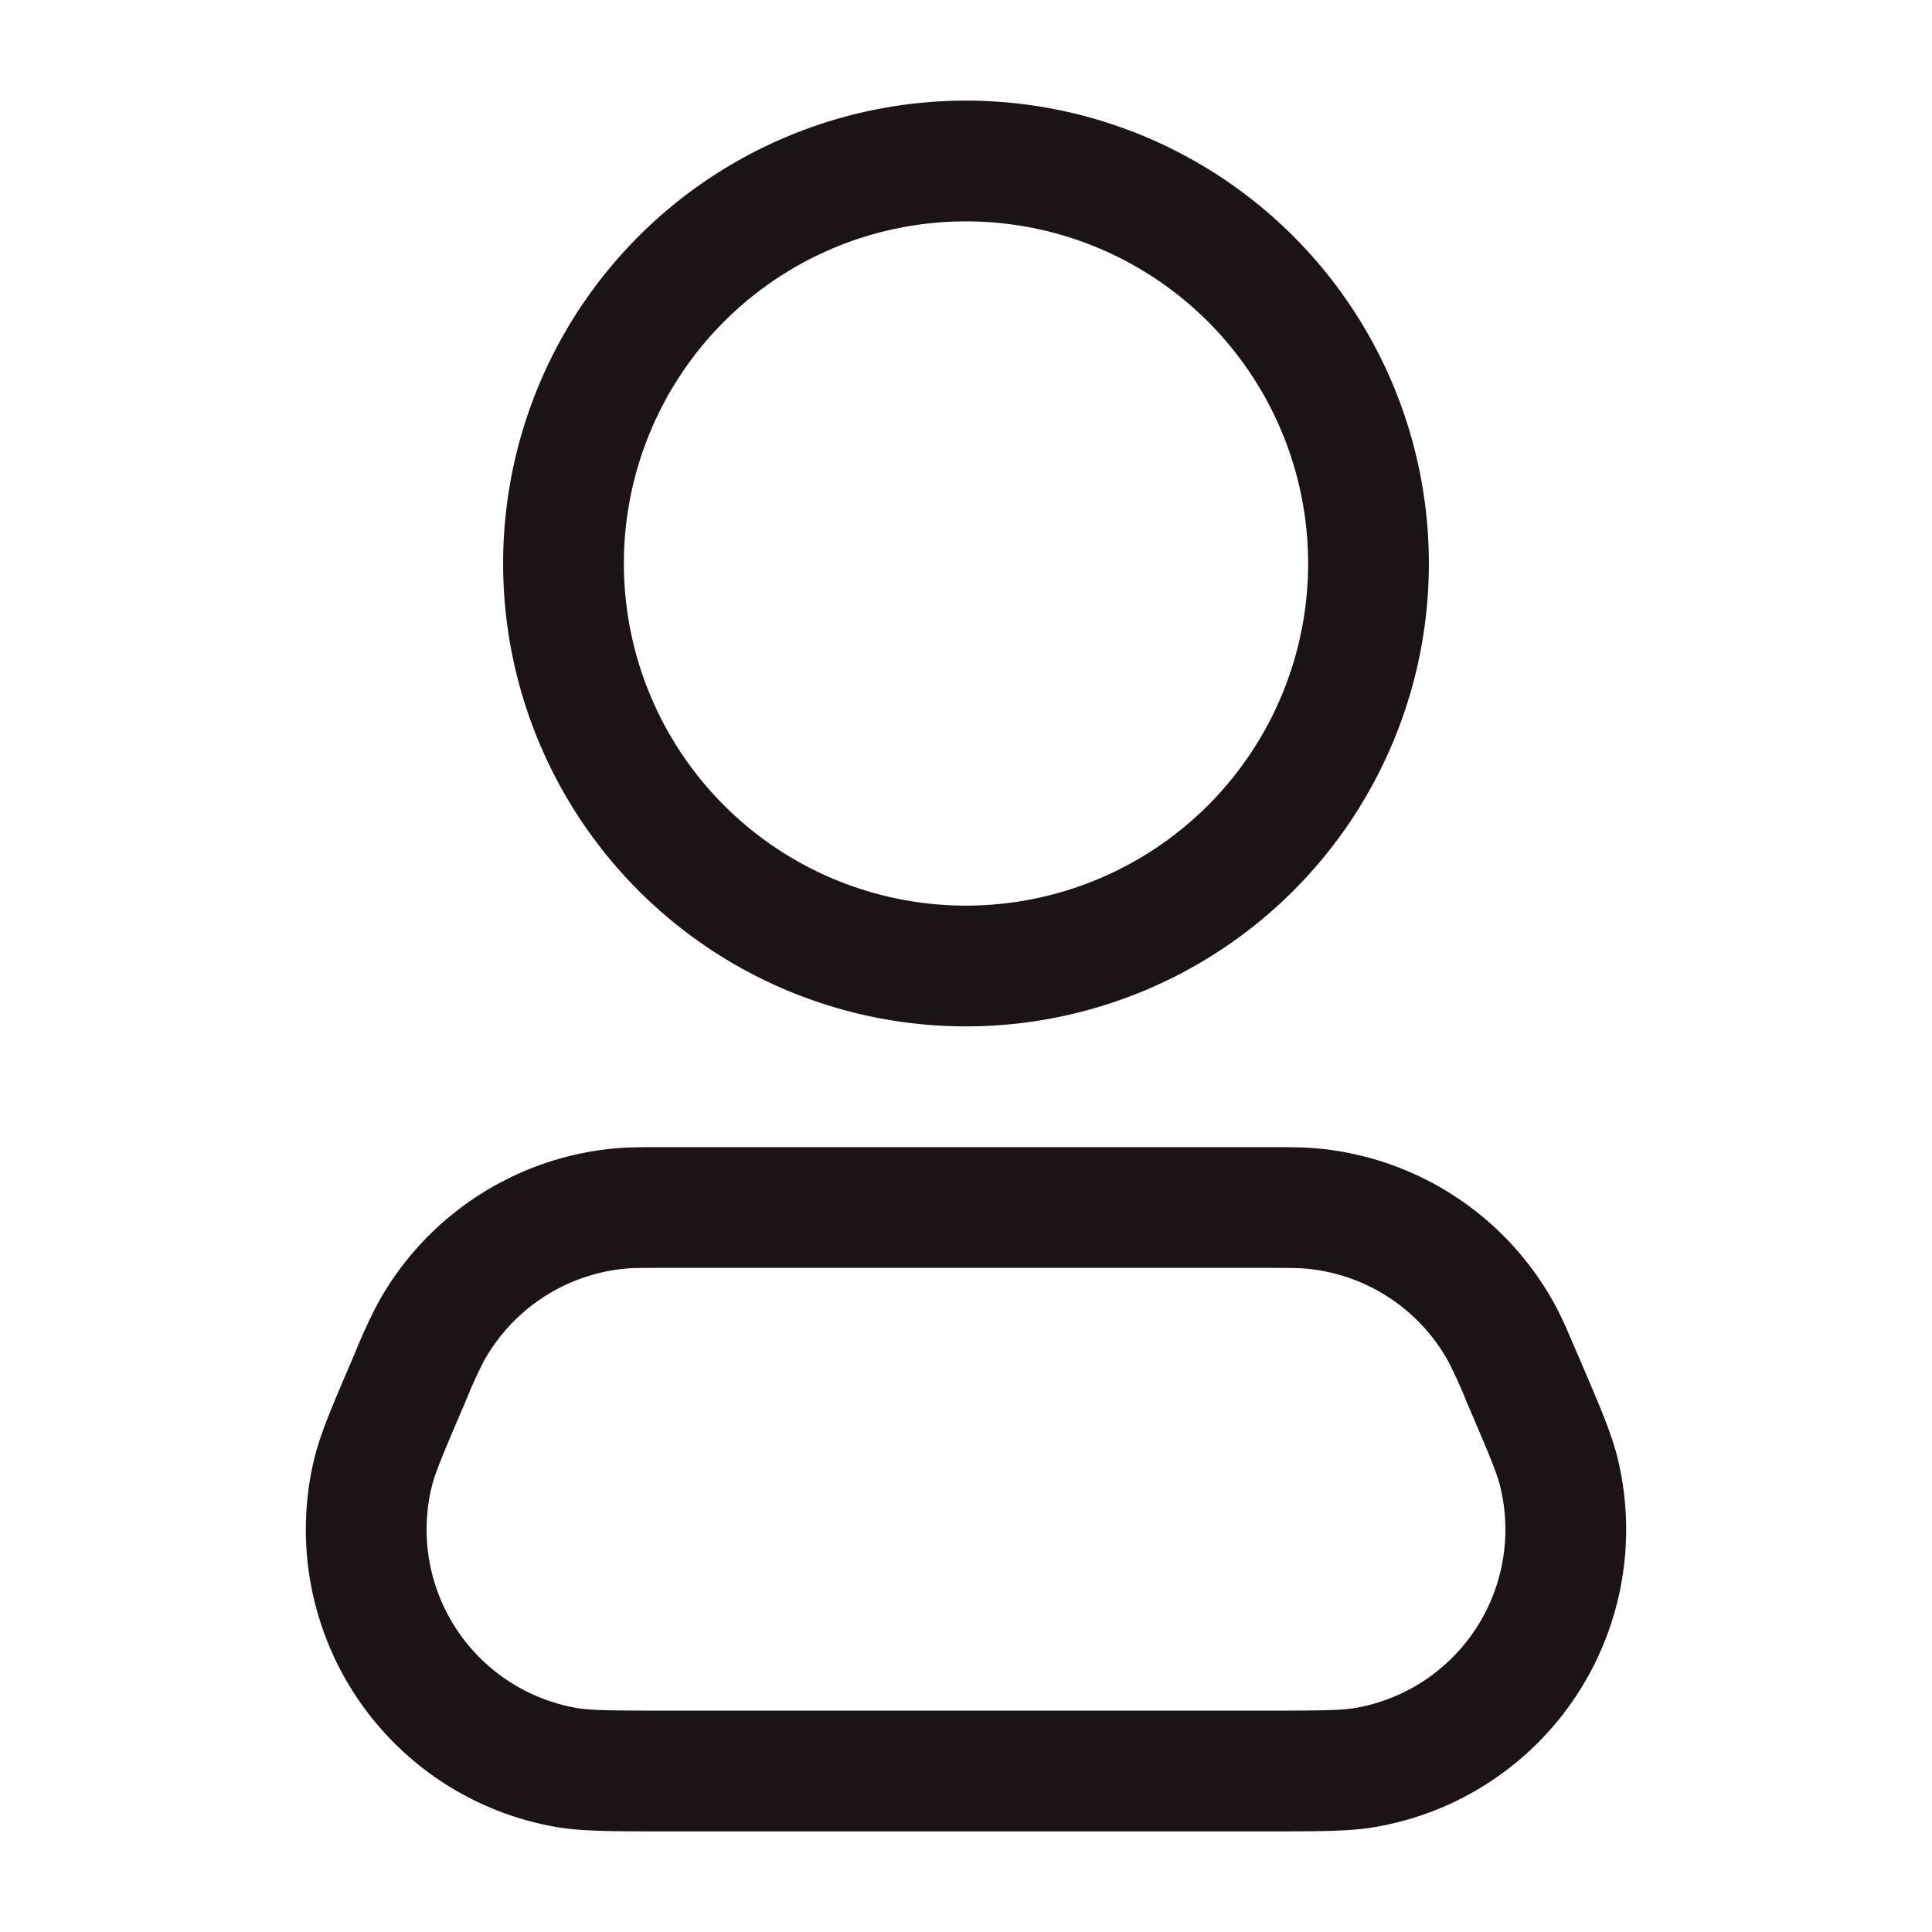 <svg xmlns="http://www.w3.org/2000/svg" width="24" height="24" fill="none"><path fill="#1B1314" fill-rule="evenodd" d="M12 2.75a4.25 4.25 0 1 0 0 8.5 4.25 4.25 0 0 0 0-8.5M6.25 7a5.75 5.75 0 1 1 11.5 0 5.75 5.75 0 0 1-11.5 0m2.02 7.25h7.46c.28 0 .473 0 .656.018a3.75 3.75 0 0 1 2.923 1.927c.088.16.164.338.274.596l.016.035.034.081c.231.538.386.899.46 1.2a3.75 3.75 0 0 1-3.028 4.592c-.306.051-.699.051-1.285.051H8.22c-.586 0-.978 0-1.285-.05a3.75 3.75 0 0 1-3.028-4.592c.074-.302.229-.663.46-1.201l.035-.081.014-.035a7 7 0 0 1 .275-.596 3.75 3.75 0 0 1 2.923-1.927c.183-.018.375-.018.656-.018m.038 1.5c-.333 0-.448 0-.548.01a2.25 2.25 0 0 0-1.754 1.157 6 6 0 0 0-.226.5c-.278.648-.376.883-.416 1.048a2.25 2.25 0 0 0 1.817 2.755c.167.027.421.03 1.127.03h7.384c.706 0 .96-.003 1.127-.03a2.25 2.25 0 0 0 1.817-2.755c-.04-.165-.138-.4-.416-1.048a6 6 0 0 0-.226-.5 2.25 2.25 0 0 0-1.754-1.156c-.1-.01-.215-.011-.548-.011z" clip-rule="evenodd"/></svg>